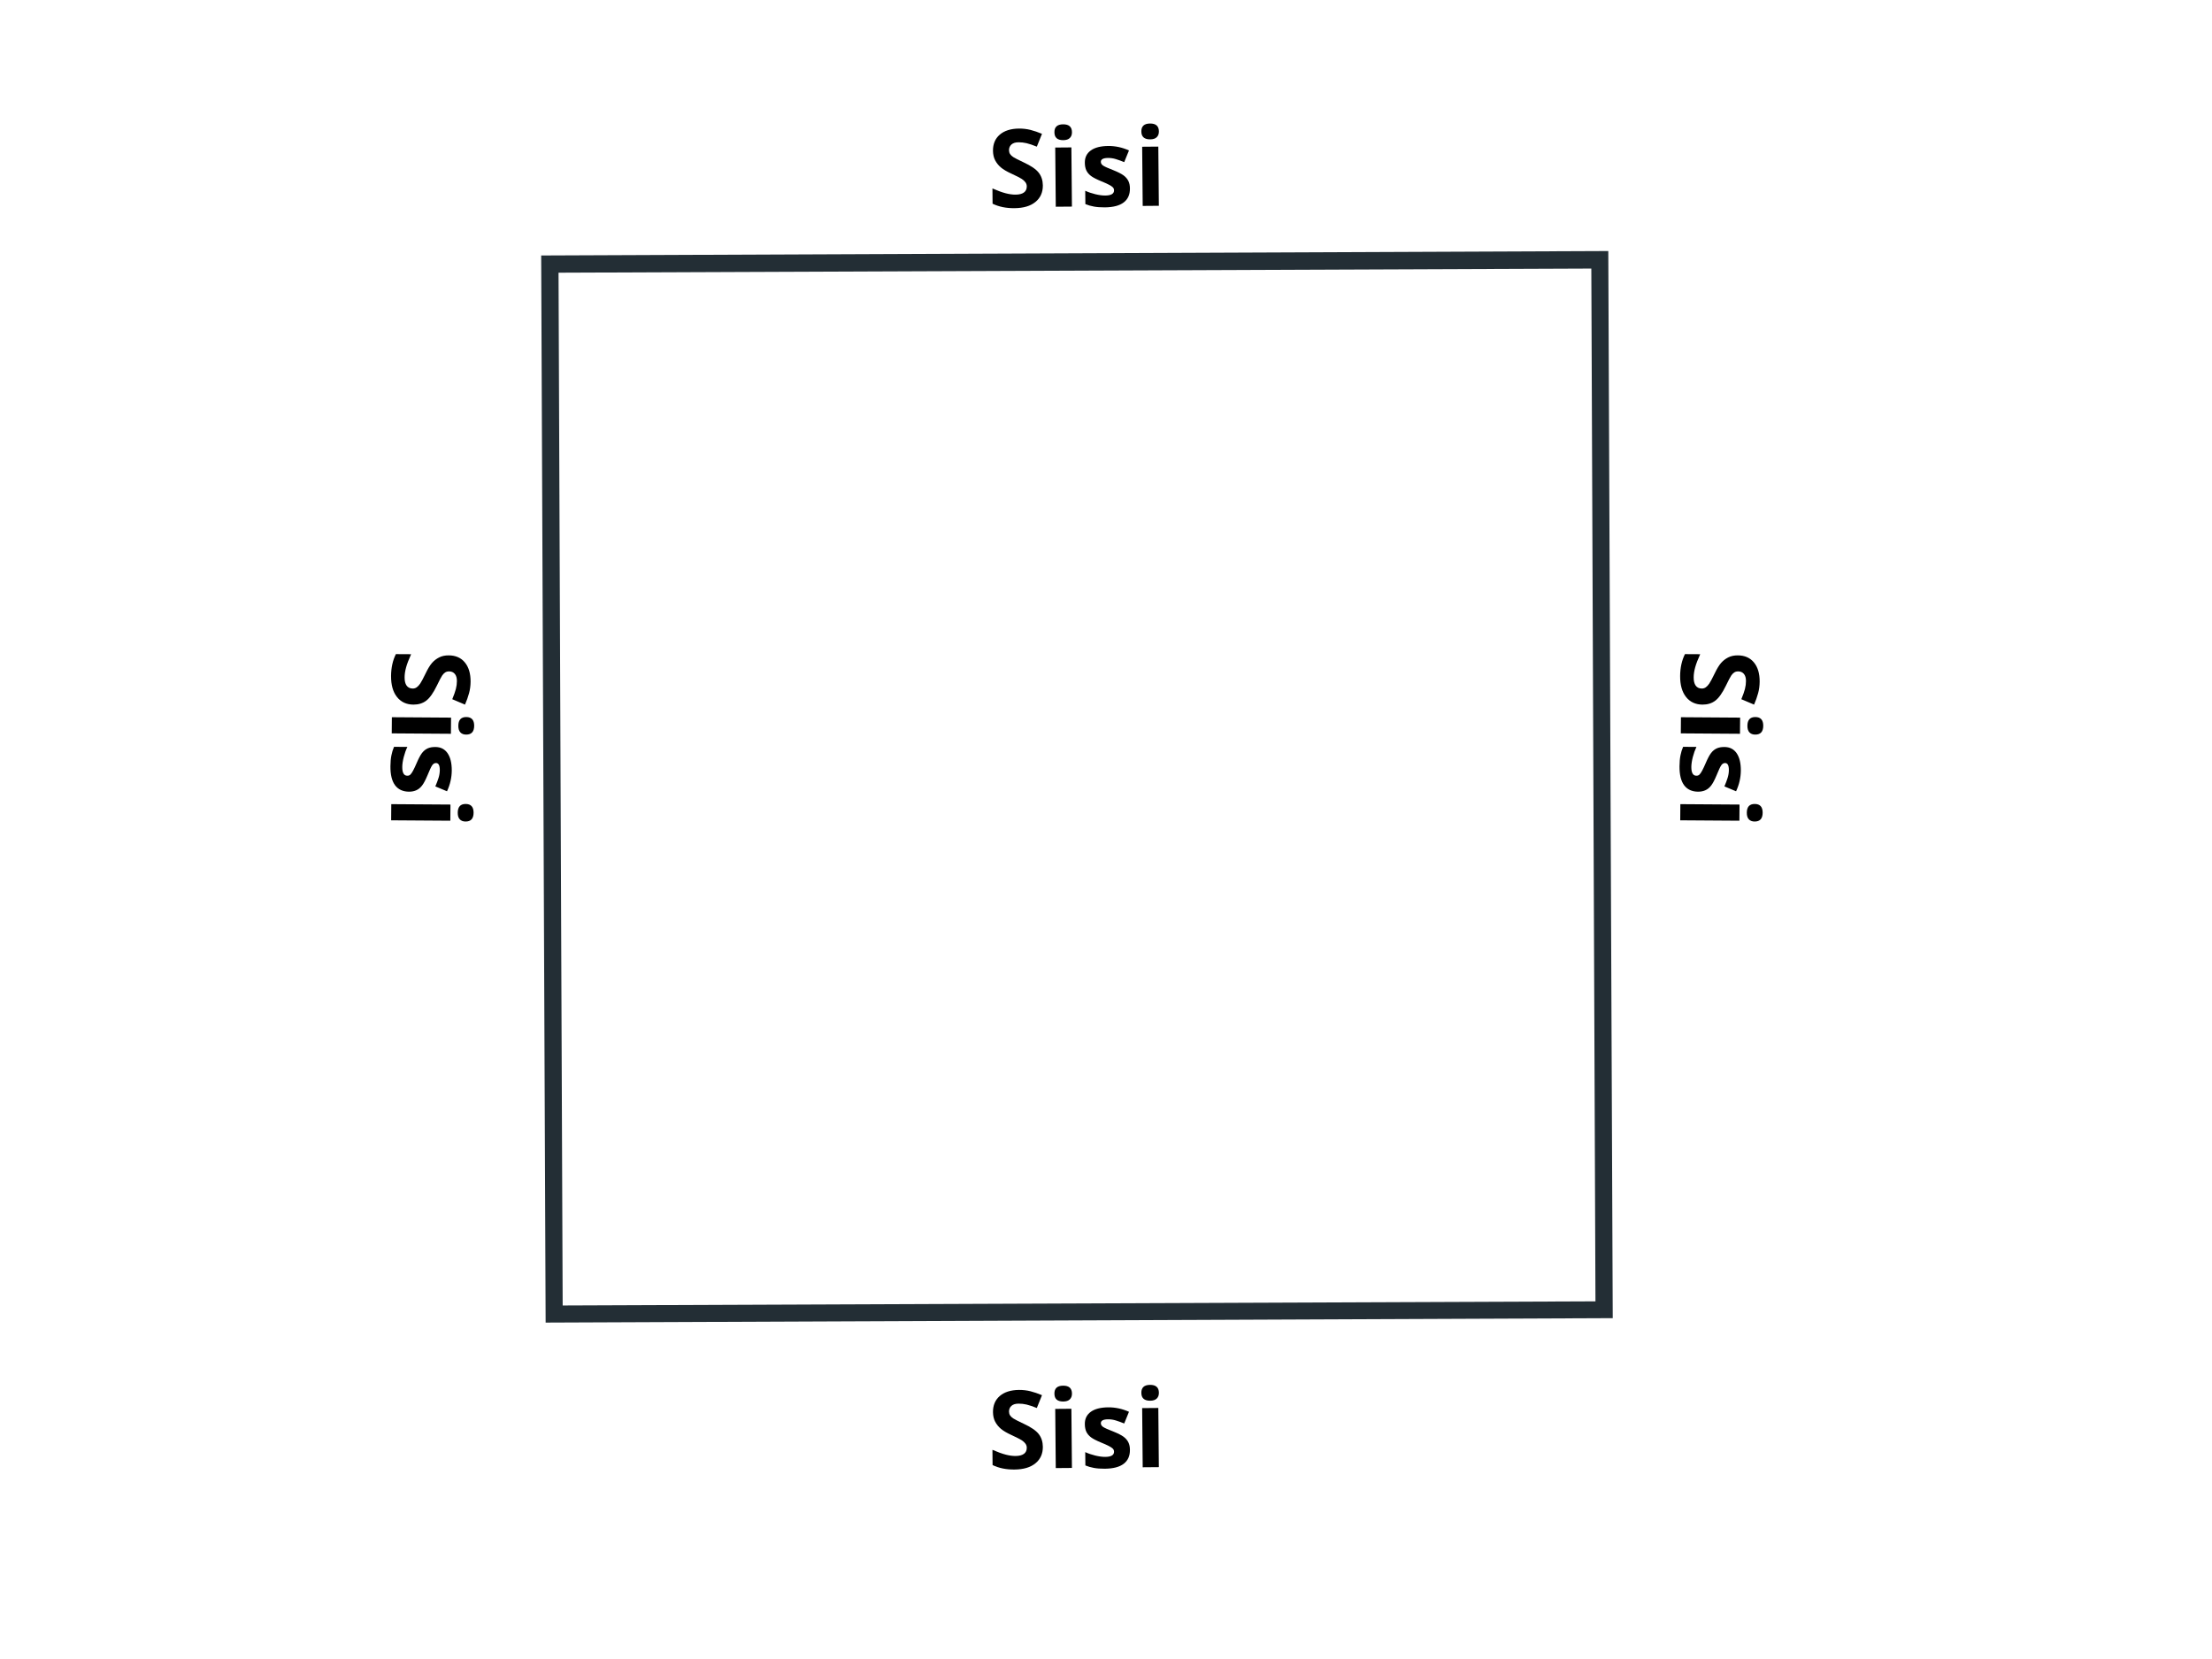 <svg xmlns="http://www.w3.org/2000/svg" xmlns:xlink="http://www.w3.org/1999/xlink" width="1024" zoomAndPan="magnify" viewBox="0 0 768 576" height="768" preserveAspectRatio="xMidYMid meet" version="1.0"><defs><g/><clipPath id="c5e0ef7b28"><path d="M 187 87 L 560 87 L 560 460 L 187 460 Z M 187 87 " clip-rule="nonzero"/></clipPath><clipPath id="5d94486bf6"><path d="M 187.898 88.703 L 558.395 87.16 L 559.938 457.66 L 189.441 459.199 Z M 187.898 88.703 " clip-rule="nonzero"/></clipPath><clipPath id="1ece2fc68d"><path d="M 187.898 88.703 L 558.477 87.16 L 560.02 457.738 L 189.441 459.281 Z M 187.898 88.703 " clip-rule="nonzero"/></clipPath><clipPath id="2d07344479"><path d="M 187.898 88.703 L 558.477 87.16 L 560.02 457.738 L 189.441 459.281 Z M 187.898 88.703 " clip-rule="nonzero"/></clipPath></defs><g clip-path="url(#c5e0ef7b28)"><g clip-path="url(#5d94486bf6)"><g clip-path="url(#1ece2fc68d)"><g clip-path="url(#2d07344479)"><path stroke-linecap="butt" transform="matrix(0.75, -0.003, 0.003, 0.75, 187.899, 88.703)" fill="none" stroke-linejoin="miter" d="M -0.001 0 L 494.107 -0.002 L 494.109 494.107 L 0.001 494.109 Z M -0.001 0 " stroke="#232e35" stroke-width="16" stroke-opacity="1" stroke-miterlimit="4"/></g></g></g></g><g fill="#000000" fill-opacity="1"><g transform="translate(342.901, 71.996)"><g><path d="M 19.172 -7.625 C 19.191 -5.207 18.332 -3.289 16.594 -1.875 C 14.863 -0.457 12.441 0.258 9.328 0.281 C 6.461 0.312 3.926 -0.203 1.719 -1.266 L 1.672 -6.562 C 3.492 -5.77 5.031 -5.211 6.281 -4.891 C 7.539 -4.566 8.691 -4.41 9.734 -4.422 C 10.973 -4.43 11.926 -4.676 12.594 -5.156 C 13.27 -5.645 13.602 -6.363 13.594 -7.312 C 13.582 -7.832 13.426 -8.297 13.125 -8.703 C 12.832 -9.117 12.398 -9.516 11.828 -9.891 C 11.254 -10.266 10.086 -10.859 8.328 -11.672 C 6.672 -12.43 5.43 -13.16 4.609 -13.859 C 3.785 -14.555 3.125 -15.375 2.625 -16.312 C 2.133 -17.25 1.879 -18.352 1.859 -19.625 C 1.836 -22 2.625 -23.875 4.219 -25.25 C 5.82 -26.625 8.047 -27.328 10.891 -27.359 C 12.285 -27.367 13.617 -27.211 14.891 -26.891 C 16.16 -26.566 17.488 -26.113 18.875 -25.531 L 17.078 -21.078 C 15.641 -21.66 14.453 -22.062 13.516 -22.281 C 12.578 -22.5 11.656 -22.602 10.75 -22.594 C 9.664 -22.594 8.836 -22.336 8.266 -21.828 C 7.703 -21.316 7.422 -20.656 7.422 -19.844 C 7.43 -19.344 7.551 -18.906 7.781 -18.531 C 8.008 -18.164 8.379 -17.812 8.891 -17.469 C 9.41 -17.125 10.625 -16.504 12.531 -15.609 C 15.051 -14.441 16.781 -13.258 17.719 -12.062 C 18.664 -10.863 19.148 -9.383 19.172 -7.625 Z M 19.172 -7.625 "/></g></g><g transform="translate(363.623, 71.805)"><g><path d="M 2.469 -25.875 C 2.445 -27.707 3.453 -28.629 5.484 -28.641 C 7.516 -28.66 8.539 -27.754 8.562 -25.922 C 8.57 -25.055 8.32 -24.379 7.812 -23.891 C 7.312 -23.398 6.551 -23.148 5.531 -23.141 C 3.5 -23.129 2.477 -24.039 2.469 -25.875 Z M 8.547 -0.078 L 2.938 -0.031 L 2.75 -20.578 L 8.359 -20.625 Z M 8.547 -0.078 "/></g></g><g transform="translate(375.104, 71.699)"><g><path d="M 17.203 -6.25 C 17.223 -4.145 16.504 -2.535 15.047 -1.422 C 13.598 -0.305 11.414 0.266 8.5 0.297 C 7.008 0.305 5.738 0.211 4.688 0.016 C 3.633 -0.172 2.648 -0.457 1.734 -0.844 L 1.688 -5.469 C 2.719 -4.988 3.891 -4.586 5.203 -4.266 C 6.516 -3.953 7.664 -3.801 8.656 -3.812 C 10.688 -3.832 11.695 -4.43 11.688 -5.609 C 11.676 -6.047 11.535 -6.398 11.266 -6.672 C 11.004 -6.941 10.539 -7.25 9.875 -7.594 C 9.207 -7.938 8.32 -8.332 7.219 -8.781 C 5.625 -9.438 4.453 -10.039 3.703 -10.594 C 2.961 -11.156 2.422 -11.797 2.078 -12.516 C 1.734 -13.242 1.555 -14.141 1.547 -15.203 C 1.523 -17.035 2.219 -18.457 3.625 -19.469 C 5.039 -20.477 7.047 -20.992 9.641 -21.016 C 12.117 -21.035 14.531 -20.52 16.875 -19.469 L 15.219 -15.406 C 14.188 -15.832 13.223 -16.18 12.328 -16.453 C 11.43 -16.734 10.516 -16.867 9.578 -16.859 C 7.922 -16.836 7.098 -16.383 7.109 -15.5 C 7.109 -14.988 7.379 -14.551 7.922 -14.188 C 8.461 -13.832 9.641 -13.305 11.453 -12.609 C 13.055 -11.961 14.234 -11.363 14.984 -10.812 C 15.734 -10.258 16.289 -9.613 16.656 -8.875 C 17.02 -8.145 17.203 -7.27 17.203 -6.25 Z M 17.203 -6.25 "/></g></g><g transform="translate(393.805, 71.526)"><g><path d="M 2.469 -25.875 C 2.445 -27.707 3.453 -28.629 5.484 -28.641 C 7.516 -28.66 8.539 -27.754 8.562 -25.922 C 8.57 -25.055 8.32 -24.379 7.812 -23.891 C 7.312 -23.398 6.551 -23.148 5.531 -23.141 C 3.5 -23.129 2.477 -24.039 2.469 -25.875 Z M 8.547 -0.078 L 2.938 -0.031 L 2.75 -20.578 L 8.359 -20.625 Z M 8.547 -0.078 "/></g></g></g><g fill="#000000" fill-opacity="1"><g transform="translate(583.775, 225.357)"><g><path d="M 7.328 19.281 C 4.91 19.27 3.004 18.383 1.609 16.625 C 0.223 14.875 -0.457 12.441 -0.438 9.328 C -0.414 6.461 0.141 3.938 1.234 1.75 L 6.531 1.781 C 5.707 3.582 5.125 5.109 4.781 6.359 C 4.438 7.617 4.266 8.77 4.266 9.812 C 4.254 11.051 4.484 12.004 4.953 12.672 C 5.43 13.348 6.145 13.691 7.094 13.703 C 7.613 13.703 8.078 13.555 8.484 13.266 C 8.898 12.973 9.301 12.539 9.688 11.969 C 10.07 11.406 10.688 10.254 11.531 8.516 C 12.312 6.879 13.055 5.648 13.766 4.828 C 14.484 4.016 15.316 3.367 16.266 2.891 C 17.211 2.41 18.32 2.176 19.594 2.188 C 21.969 2.195 23.828 3.008 25.172 4.625 C 26.523 6.25 27.191 8.484 27.172 11.328 C 27.16 12.723 26.984 14.051 26.641 15.312 C 26.305 16.57 25.836 17.895 25.234 19.281 L 20.812 17.406 C 21.406 15.977 21.82 14.797 22.062 13.859 C 22.301 12.93 22.422 12.016 22.422 11.109 C 22.43 10.023 22.188 9.191 21.688 8.609 C 21.195 8.035 20.547 7.75 19.734 7.75 C 19.234 7.738 18.789 7.848 18.406 8.078 C 18.031 8.305 17.664 8.672 17.312 9.172 C 16.969 9.68 16.336 10.883 15.422 12.781 C 14.203 15.281 12.988 16.988 11.781 17.906 C 10.57 18.832 9.086 19.289 7.328 19.281 Z M 7.328 19.281 "/></g></g><g transform="translate(583.634, 246.079)"><g><path d="M 25.828 2.875 C 27.66 2.883 28.57 3.906 28.562 5.938 C 28.539 7.969 27.613 8.977 25.781 8.969 C 24.914 8.969 24.242 8.711 23.766 8.203 C 23.285 7.691 23.051 6.926 23.062 5.906 C 23.07 3.875 23.992 2.863 25.828 2.875 Z M -0.062 8.547 L -0.016 2.938 L 20.531 3.078 L 20.484 8.688 Z M -0.062 8.547 "/></g></g><g transform="translate(583.556, 257.561)"><g><path d="M 5.984 17.312 C 3.879 17.289 2.273 16.547 1.172 15.078 C 0.078 13.609 -0.457 11.414 -0.438 8.5 C -0.426 7.008 -0.312 5.738 -0.094 4.688 C 0.113 3.633 0.414 2.648 0.812 1.734 L 5.438 1.766 C 4.945 2.797 4.531 3.961 4.188 5.266 C 3.852 6.578 3.68 7.727 3.672 8.719 C 3.66 10.75 4.242 11.766 5.422 11.766 C 5.859 11.773 6.211 11.645 6.484 11.375 C 6.766 11.113 7.082 10.648 7.438 9.984 C 7.789 9.328 8.203 8.453 8.672 7.359 C 9.348 5.773 9.969 4.613 10.531 3.875 C 11.102 3.145 11.754 2.613 12.484 2.281 C 13.211 1.945 14.109 1.785 15.172 1.797 C 17.004 1.805 18.41 2.52 19.391 3.938 C 20.379 5.363 20.867 7.375 20.859 9.969 C 20.836 12.445 20.285 14.848 19.203 17.172 L 15.156 15.469 C 15.602 14.438 15.969 13.473 16.25 12.578 C 16.539 11.691 16.691 10.781 16.703 9.844 C 16.711 8.188 16.273 7.359 15.391 7.359 C 14.879 7.348 14.438 7.609 14.062 8.141 C 13.695 8.68 13.148 9.848 12.422 11.641 C 11.754 13.242 11.133 14.414 10.562 15.156 C 10 15.895 9.348 16.438 8.609 16.781 C 7.879 17.133 7.004 17.312 5.984 17.312 Z M 5.984 17.312 "/></g></g><g transform="translate(583.429, 276.262)"><g><path d="M 25.828 2.875 C 27.66 2.883 28.57 3.906 28.562 5.938 C 28.539 7.969 27.613 8.977 25.781 8.969 C 24.914 8.969 24.242 8.711 23.766 8.203 C 23.285 7.691 23.051 6.926 23.062 5.906 C 23.07 3.875 23.992 2.863 25.828 2.875 Z M -0.062 8.547 L -0.016 2.938 L 20.531 3.078 L 20.484 8.688 Z M -0.062 8.547 "/></g></g></g><g fill="#000000" fill-opacity="1"><g transform="translate(136.213, 225.357)"><g><path d="M 7.328 19.281 C 4.91 19.27 3.004 18.383 1.609 16.625 C 0.223 14.875 -0.457 12.441 -0.438 9.328 C -0.414 6.461 0.141 3.938 1.234 1.75 L 6.531 1.781 C 5.707 3.582 5.125 5.109 4.781 6.359 C 4.438 7.617 4.266 8.77 4.266 9.812 C 4.254 11.051 4.484 12.004 4.953 12.672 C 5.43 13.348 6.145 13.691 7.094 13.703 C 7.613 13.703 8.078 13.555 8.484 13.266 C 8.898 12.973 9.301 12.539 9.688 11.969 C 10.07 11.406 10.688 10.254 11.531 8.516 C 12.312 6.879 13.055 5.648 13.766 4.828 C 14.484 4.016 15.316 3.367 16.266 2.891 C 17.211 2.41 18.32 2.176 19.594 2.188 C 21.969 2.195 23.828 3.008 25.172 4.625 C 26.523 6.25 27.191 8.484 27.172 11.328 C 27.16 12.723 26.984 14.051 26.641 15.312 C 26.305 16.57 25.836 17.895 25.234 19.281 L 20.812 17.406 C 21.406 15.977 21.82 14.797 22.062 13.859 C 22.301 12.93 22.422 12.016 22.422 11.109 C 22.43 10.023 22.188 9.191 21.688 8.609 C 21.195 8.035 20.547 7.75 19.734 7.75 C 19.234 7.738 18.789 7.848 18.406 8.078 C 18.031 8.305 17.664 8.672 17.312 9.172 C 16.969 9.68 16.336 10.883 15.422 12.781 C 14.203 15.281 12.988 16.988 11.781 17.906 C 10.57 18.832 9.086 19.289 7.328 19.281 Z M 7.328 19.281 "/></g></g><g transform="translate(136.072, 246.079)"><g><path d="M 25.828 2.875 C 27.66 2.883 28.57 3.906 28.562 5.938 C 28.539 7.969 27.613 8.977 25.781 8.969 C 24.914 8.969 24.242 8.711 23.766 8.203 C 23.285 7.691 23.051 6.926 23.062 5.906 C 23.07 3.875 23.992 2.863 25.828 2.875 Z M -0.062 8.547 L -0.016 2.938 L 20.531 3.078 L 20.484 8.688 Z M -0.062 8.547 "/></g></g><g transform="translate(135.994, 257.561)"><g><path d="M 5.984 17.312 C 3.879 17.289 2.273 16.547 1.172 15.078 C 0.078 13.609 -0.457 11.414 -0.438 8.5 C -0.426 7.008 -0.312 5.738 -0.094 4.688 C 0.113 3.633 0.414 2.648 0.812 1.734 L 5.438 1.766 C 4.945 2.797 4.531 3.961 4.188 5.266 C 3.852 6.578 3.68 7.727 3.672 8.719 C 3.66 10.75 4.242 11.766 5.422 11.766 C 5.859 11.773 6.211 11.645 6.484 11.375 C 6.766 11.113 7.082 10.648 7.438 9.984 C 7.789 9.328 8.203 8.453 8.672 7.359 C 9.348 5.773 9.969 4.613 10.531 3.875 C 11.102 3.145 11.754 2.613 12.484 2.281 C 13.211 1.945 14.109 1.785 15.172 1.797 C 17.004 1.805 18.41 2.52 19.391 3.938 C 20.379 5.363 20.867 7.375 20.859 9.969 C 20.836 12.445 20.285 14.848 19.203 17.172 L 15.156 15.469 C 15.602 14.438 15.969 13.473 16.25 12.578 C 16.539 11.691 16.691 10.781 16.703 9.844 C 16.711 8.188 16.273 7.359 15.391 7.359 C 14.879 7.348 14.438 7.609 14.062 8.141 C 13.695 8.68 13.148 9.848 12.422 11.641 C 11.754 13.242 11.133 14.414 10.562 15.156 C 10 15.895 9.348 16.438 8.609 16.781 C 7.879 17.133 7.004 17.312 5.984 17.312 Z M 5.984 17.312 "/></g></g><g transform="translate(135.867, 276.262)"><g><path d="M 25.828 2.875 C 27.66 2.883 28.57 3.906 28.562 5.938 C 28.539 7.969 27.613 8.977 25.781 8.969 C 24.914 8.969 24.242 8.711 23.766 8.203 C 23.285 7.691 23.051 6.926 23.062 5.906 C 23.07 3.875 23.992 2.863 25.828 2.875 Z M -0.062 8.547 L -0.016 2.938 L 20.531 3.078 L 20.484 8.688 Z M -0.062 8.547 "/></g></g></g><g fill="#000000" fill-opacity="1"><g transform="translate(342.901, 509.935)"><g><path d="M 19.172 -7.625 C 19.191 -5.207 18.332 -3.289 16.594 -1.875 C 14.863 -0.457 12.441 0.258 9.328 0.281 C 6.461 0.312 3.926 -0.203 1.719 -1.266 L 1.672 -6.562 C 3.492 -5.77 5.031 -5.211 6.281 -4.891 C 7.539 -4.566 8.691 -4.41 9.734 -4.422 C 10.973 -4.43 11.926 -4.676 12.594 -5.156 C 13.27 -5.645 13.602 -6.363 13.594 -7.312 C 13.582 -7.832 13.426 -8.297 13.125 -8.703 C 12.832 -9.117 12.398 -9.516 11.828 -9.891 C 11.254 -10.266 10.086 -10.859 8.328 -11.672 C 6.672 -12.43 5.43 -13.16 4.609 -13.859 C 3.785 -14.555 3.125 -15.375 2.625 -16.312 C 2.133 -17.25 1.879 -18.352 1.859 -19.625 C 1.836 -22 2.625 -23.875 4.219 -25.25 C 5.82 -26.625 8.047 -27.328 10.891 -27.359 C 12.285 -27.367 13.617 -27.211 14.891 -26.891 C 16.16 -26.566 17.488 -26.113 18.875 -25.531 L 17.078 -21.078 C 15.641 -21.66 14.453 -22.062 13.516 -22.281 C 12.578 -22.5 11.656 -22.602 10.75 -22.594 C 9.664 -22.594 8.836 -22.336 8.266 -21.828 C 7.703 -21.316 7.422 -20.656 7.422 -19.844 C 7.43 -19.344 7.551 -18.906 7.781 -18.531 C 8.008 -18.164 8.379 -17.812 8.891 -17.469 C 9.41 -17.125 10.625 -16.504 12.531 -15.609 C 15.051 -14.441 16.781 -13.258 17.719 -12.062 C 18.664 -10.863 19.148 -9.383 19.172 -7.625 Z M 19.172 -7.625 "/></g></g><g transform="translate(363.623, 509.744)"><g><path d="M 2.469 -25.875 C 2.445 -27.707 3.453 -28.629 5.484 -28.641 C 7.516 -28.66 8.539 -27.754 8.562 -25.922 C 8.57 -25.055 8.32 -24.379 7.812 -23.891 C 7.312 -23.398 6.551 -23.148 5.531 -23.141 C 3.5 -23.129 2.477 -24.039 2.469 -25.875 Z M 8.547 -0.078 L 2.938 -0.031 L 2.75 -20.578 L 8.359 -20.625 Z M 8.547 -0.078 "/></g></g><g transform="translate(375.104, 509.638)"><g><path d="M 17.203 -6.25 C 17.223 -4.145 16.504 -2.535 15.047 -1.422 C 13.598 -0.305 11.414 0.266 8.5 0.297 C 7.008 0.305 5.738 0.211 4.688 0.016 C 3.633 -0.172 2.648 -0.457 1.734 -0.844 L 1.688 -5.469 C 2.719 -4.988 3.891 -4.586 5.203 -4.266 C 6.516 -3.953 7.664 -3.801 8.656 -3.812 C 10.688 -3.832 11.695 -4.43 11.688 -5.609 C 11.676 -6.047 11.535 -6.398 11.266 -6.672 C 11.004 -6.941 10.539 -7.25 9.875 -7.594 C 9.207 -7.938 8.32 -8.332 7.219 -8.781 C 5.625 -9.438 4.453 -10.039 3.703 -10.594 C 2.961 -11.156 2.422 -11.797 2.078 -12.516 C 1.734 -13.242 1.555 -14.141 1.547 -15.203 C 1.523 -17.035 2.219 -18.457 3.625 -19.469 C 5.039 -20.477 7.047 -20.992 9.641 -21.016 C 12.117 -21.035 14.531 -20.52 16.875 -19.469 L 15.219 -15.406 C 14.188 -15.832 13.223 -16.18 12.328 -16.453 C 11.43 -16.734 10.516 -16.867 9.578 -16.859 C 7.922 -16.836 7.098 -16.383 7.109 -15.5 C 7.109 -14.988 7.379 -14.551 7.922 -14.188 C 8.461 -13.832 9.641 -13.305 11.453 -12.609 C 13.055 -11.961 14.234 -11.363 14.984 -10.812 C 15.734 -10.258 16.289 -9.613 16.656 -8.875 C 17.02 -8.145 17.203 -7.27 17.203 -6.25 Z M 17.203 -6.25 "/></g></g><g transform="translate(393.805, 509.465)"><g><path d="M 2.469 -25.875 C 2.445 -27.707 3.453 -28.629 5.484 -28.641 C 7.516 -28.66 8.539 -27.754 8.562 -25.922 C 8.57 -25.055 8.32 -24.379 7.812 -23.891 C 7.312 -23.398 6.551 -23.148 5.531 -23.141 C 3.5 -23.129 2.477 -24.039 2.469 -25.875 Z M 8.547 -0.078 L 2.938 -0.031 L 2.75 -20.578 L 8.359 -20.625 Z M 8.547 -0.078 "/></g></g></g></svg>
